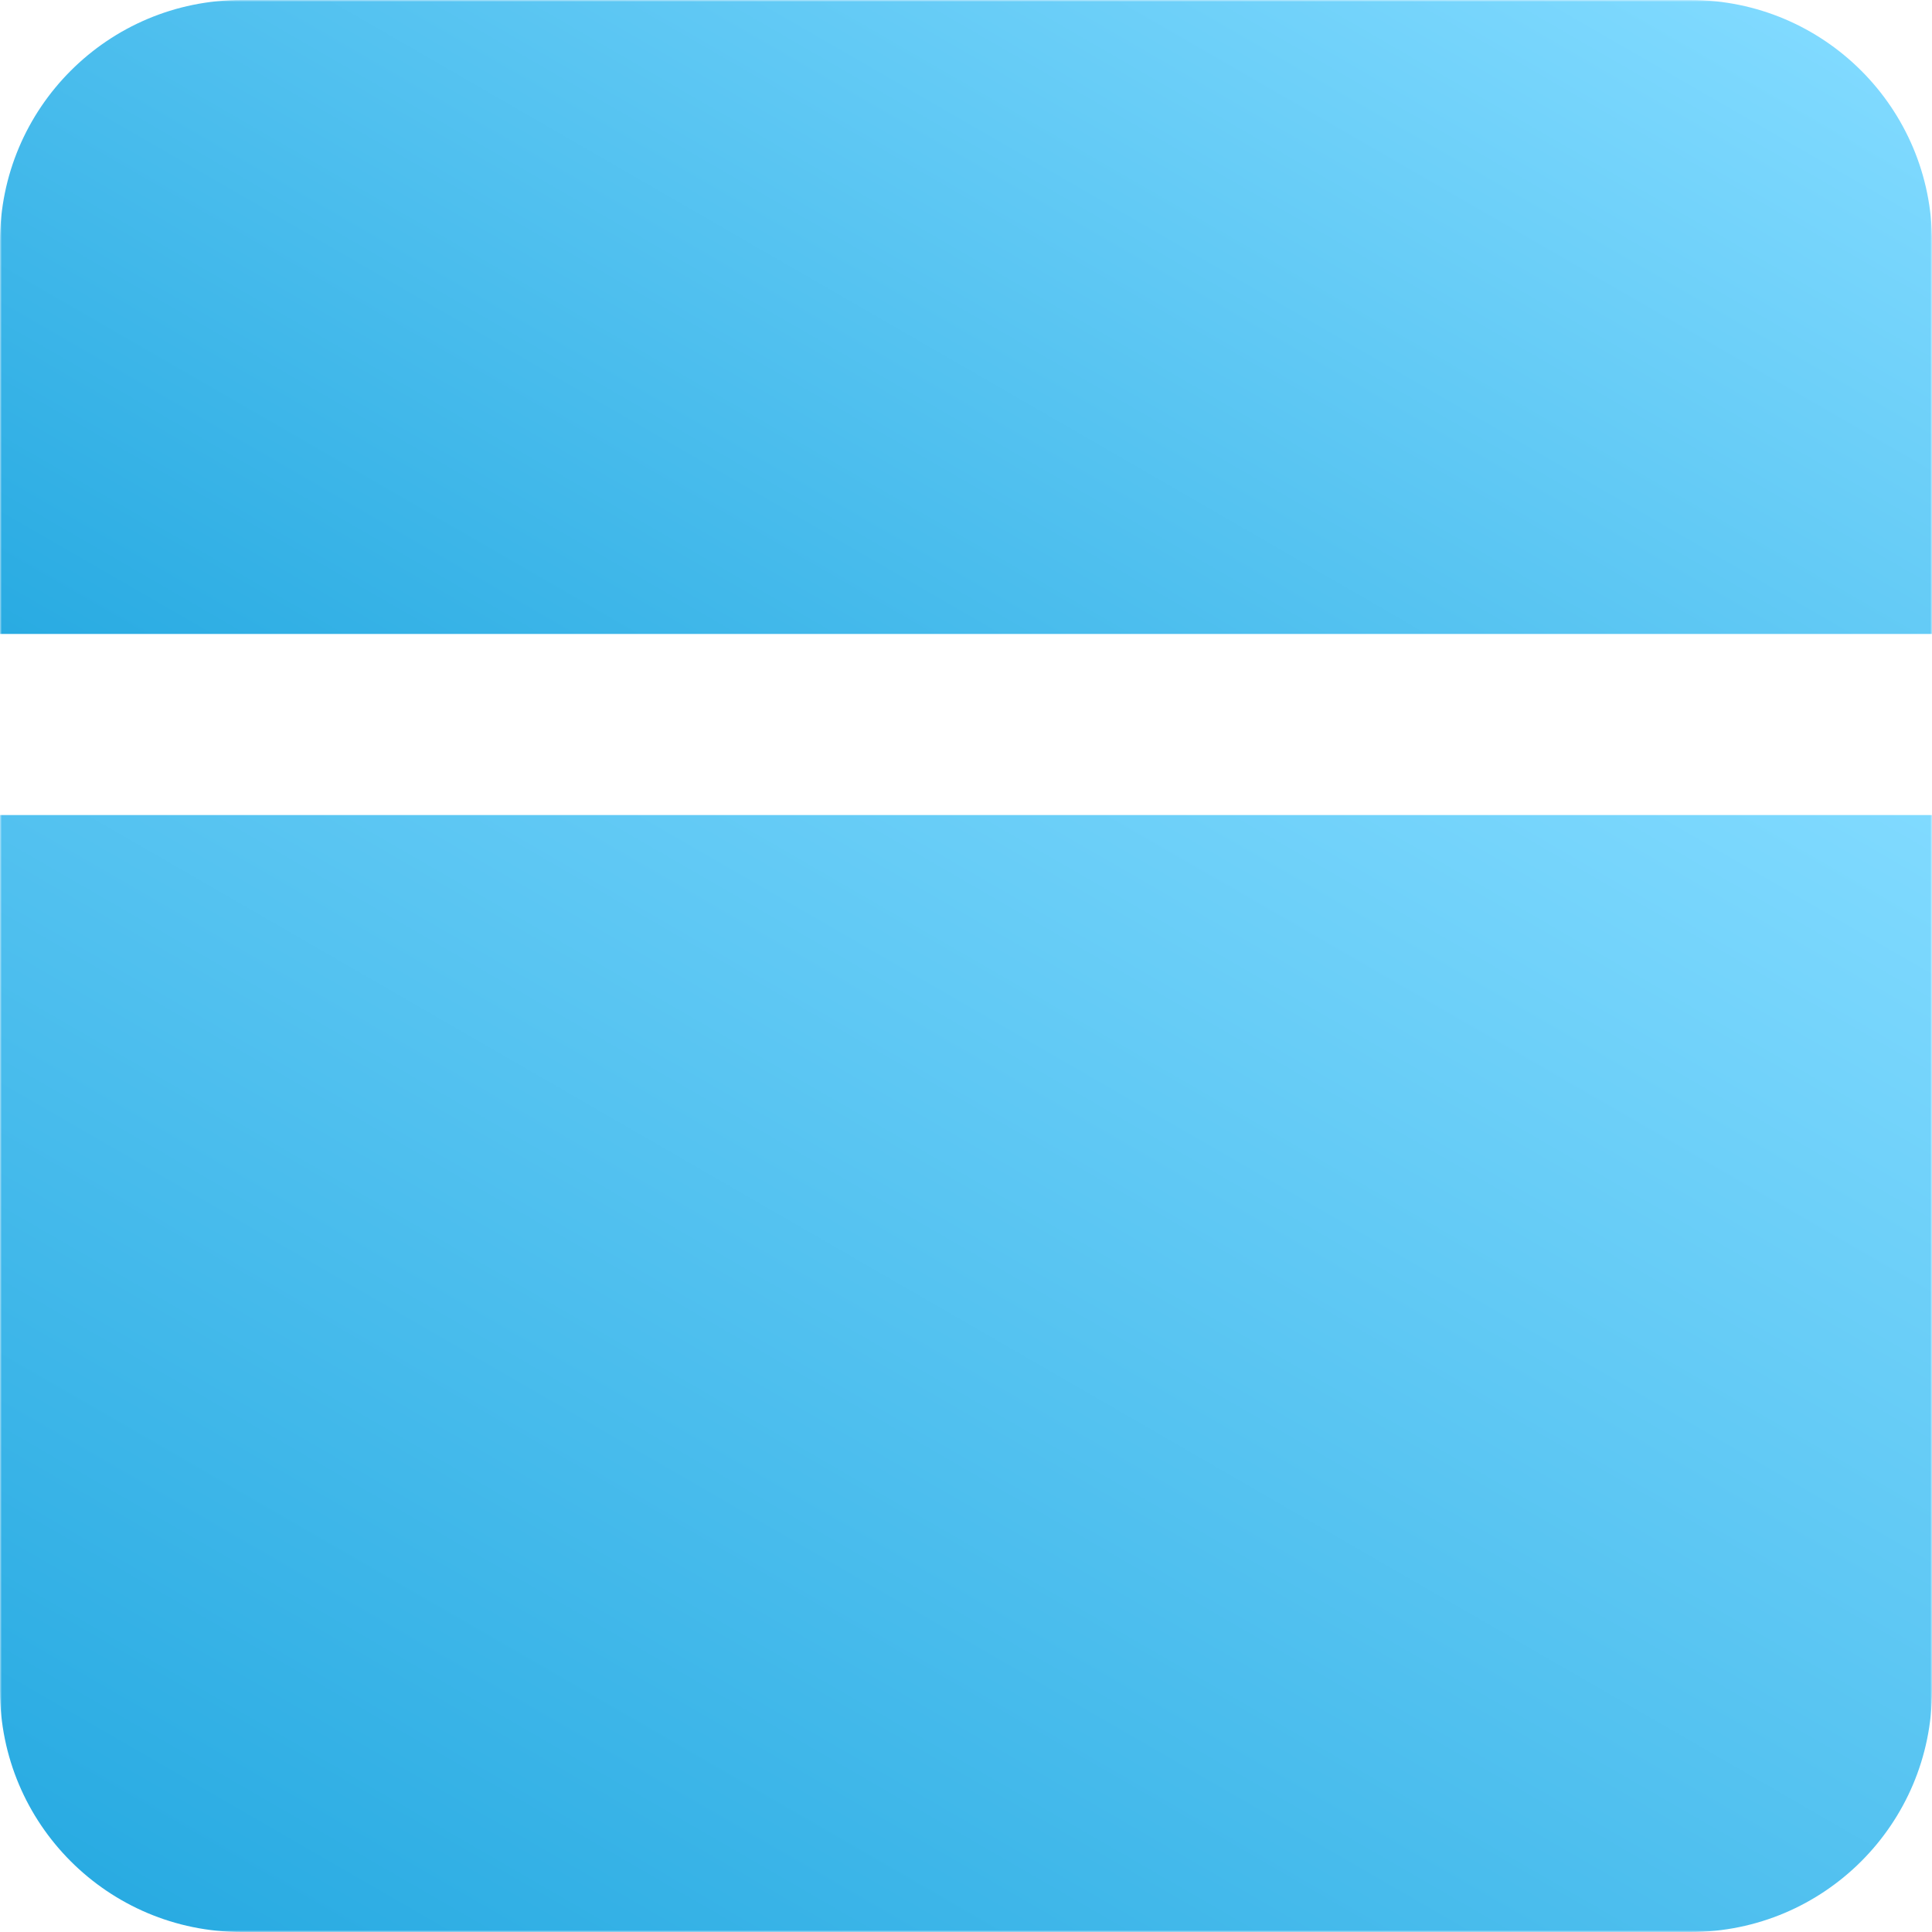 <?xml version="1.0" encoding="UTF-8"?><svg id="Ebene_1" xmlns="http://www.w3.org/2000/svg" xmlns:xlink="http://www.w3.org/1999/xlink" viewBox="0 0 512 512"><defs><style>.cls-1{fill:url(#Unbenannter_Verlauf_110);}.cls-2{fill:url(#Unbenannter_Verlauf);}.cls-3{mask:url(#mask-1);}.cls-4{mask:url(#mask);}.cls-5{fill:url(#Unbenannter_Verlauf_3);}.cls-6{fill:url(#Unbenannter_Verlauf_110-2);}</style><linearGradient id="Unbenannter_Verlauf_3" x1="0" y1="256" x2="512" y2="256" gradientUnits="userSpaceOnUse"><stop offset="0" stop-color="#fff"/><stop offset="1" stop-color="#000"/></linearGradient><mask id="mask" x="0" y="0" width="512" height="512" maskUnits="userSpaceOnUse"><rect class="cls-5" width="512" height="512"/></mask><linearGradient id="Unbenannter_Verlauf_110" x1="165.77" y1="263.7" x2="354.8" y2="-63.72" gradientUnits="userSpaceOnUse"><stop offset="0" stop-color="#29abe2"/><stop offset="1" stop-color="#80daff"/></linearGradient><linearGradient id="Unbenannter_Verlauf" x1="0" y1="256" x2="512" y2="256" gradientUnits="userSpaceOnUse"><stop offset="0" stop-color="#fff"/><stop offset="1" stop-color="#000"/></linearGradient><mask id="mask-1" x="0" y="0" width="512" height="512" maskUnits="userSpaceOnUse"><rect class="cls-2" x="0" width="512" height="512"/></mask><linearGradient id="Unbenannter_Verlauf_110-2" x1="129.48" y1="559.72" x2="373.95" y2="136.3" xlink:href="#Unbenannter_Verlauf_110"/></defs><g class="cls-4"><path class="cls-1" d="m448,0H64C28.65,0,0,28.65,0,64v104h512v-104c0-35.35-28.65-64-64-64Z"/></g><g class="cls-3"><path class="cls-6" d="m0,448c0,35.35,28.65,64,64,64h384c35.35,0,64-28.65,64-64v-232H0v232Z"/></g></svg>
